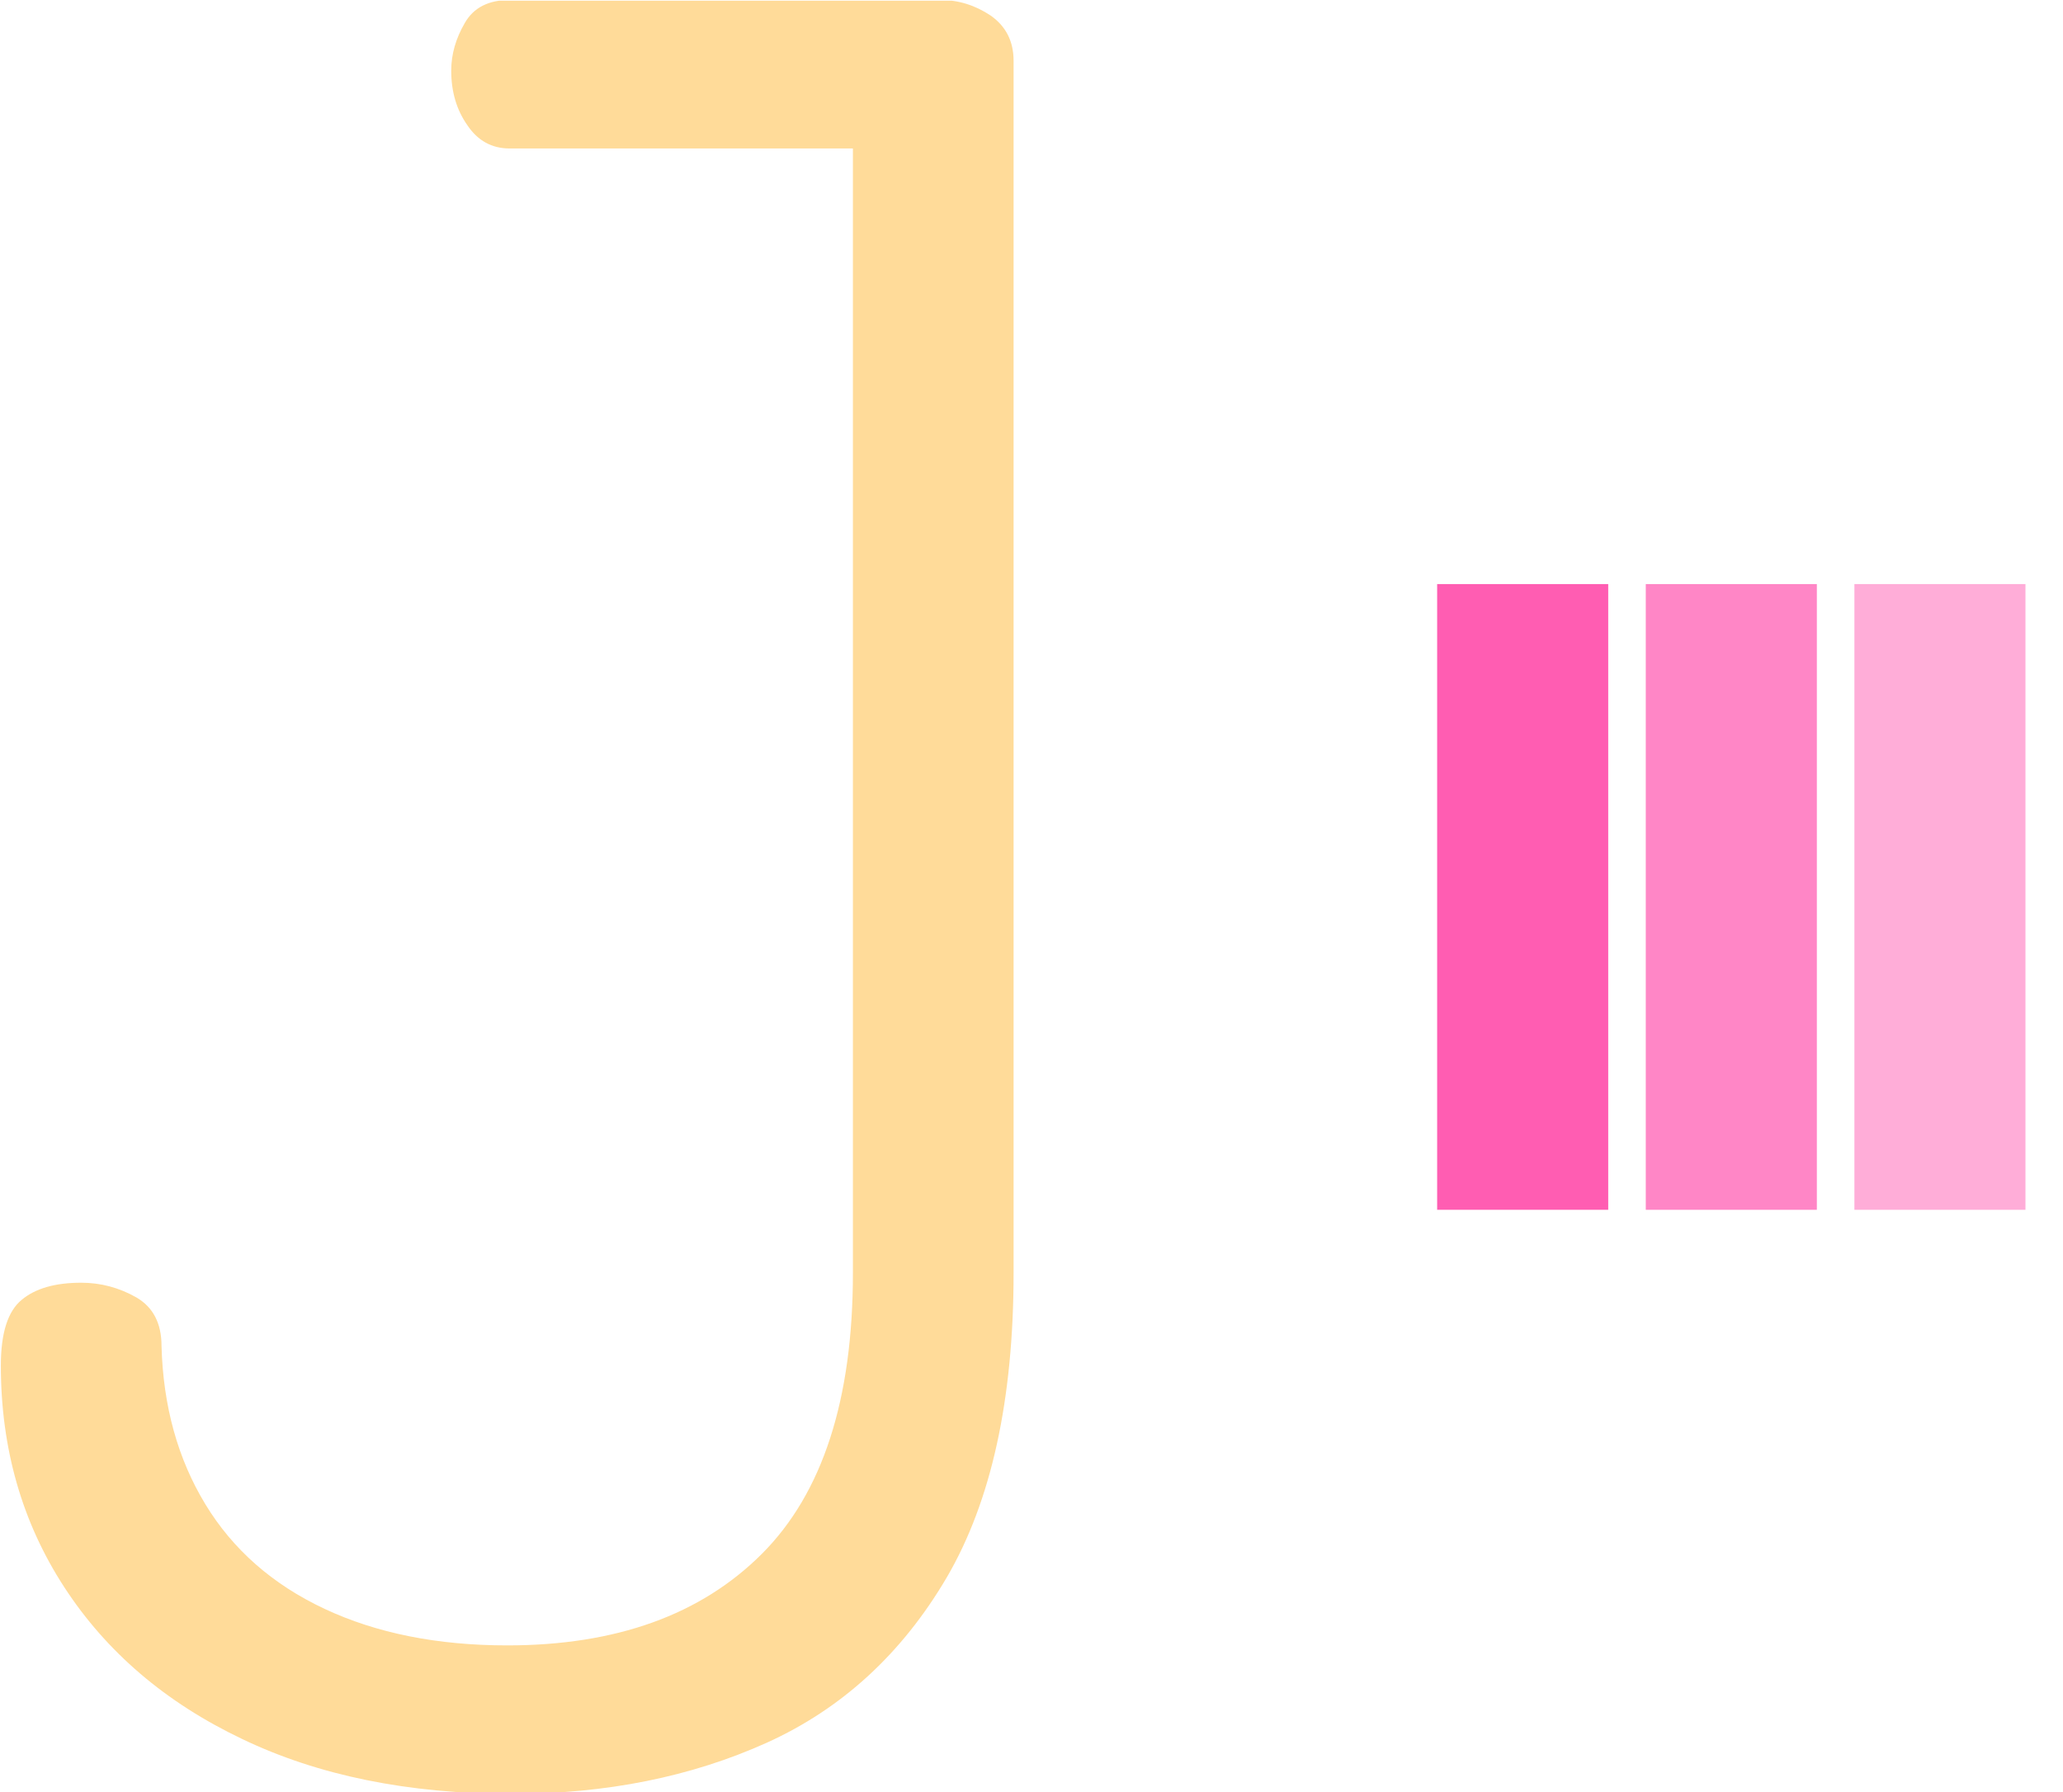 <svg xmlns="http://www.w3.org/2000/svg" version="1.1" xmlns:xlink="http://www.w3.org/1999/xlink" xmlns:svgjs="http://svgjs.dev/svgjs" width="1000" height="869" viewBox="0 0 1000 869"><g transform="matrix(1,0,0,1,0.213,0.352)"><svg viewBox="0 0 284 247" data-background-color="#1f0f53" preserveAspectRatio="xMidYMid meet" height="869" width="1000" xmlns="http://www.w3.org/2000/svg" xmlns:xlink="http://www.w3.org/1999/xlink"><g id="tight-bounds" transform="matrix(1,0,0,1,-0.061,-0.1)"><svg viewBox="0 0 284.121 247.2" height="247.2" width="284.121"><g><svg viewBox="0 0 284.121 247.2" height="247.2" width="284.121"><g><svg viewBox="0 0 139.532 247.2" height="247.2" width="139.532"><g><svg viewBox="0 0 139.532 247.2" height="247.2" width="139.532"><g><svg viewBox="0 0 139.532 247.2" height="247.2" width="139.532"><g transform="matrix(1,0,0,1,0,0)"><svg width="139.532" viewBox="1.05 -36.55 20.8 36.85" height="247.2" data-palette-color="#ffdb99"><path d="M11.55 0.3L11.55 0.3Q8.35 0.3 6-0.83 3.65-1.95 2.35-3.95 1.05-5.95 1.05-8.5L1.05-8.5Q1.05-9.5 1.48-9.85 1.9-10.2 2.7-10.2L2.7-10.2Q3.3-10.2 3.83-9.9 4.35-9.6 4.35-8.9L4.35-8.9Q4.4-7.05 5.25-5.65 6.1-4.25 7.7-3.5 9.3-2.75 11.45-2.75L11.45-2.75Q14.8-2.75 16.68-4.63 18.55-6.5 18.55-10.4L18.55-10.4 18.55-33.5 11.5-33.5Q10.95-33.5 10.63-33.98 10.3-34.45 10.3-35.1L10.3-35.1Q10.3-35.6 10.58-36.08 10.85-36.55 11.5-36.55L11.5-36.55 20.35-36.55Q20.9-36.55 21.38-36.23 21.85-35.9 21.85-35.3L21.85-35.3 21.85-10.4Q21.85-6.5 20.48-4.15 19.1-1.8 16.78-0.75 14.45 0.3 11.55 0.3Z" opacity="1" transform="matrix(1,0,0,1,0,0)" fill="#ffdb99" class="undefined-text-0" data-fill-palette-color="primary" id="text-0"></path></svg></g></svg></g></svg></g></svg></g><g transform="matrix(1,0,0,1,197.89,80.485)"><svg viewBox="0 0 86.231 86.231" height="86.231" width="86.231"><g data-palette-color="#ff5db2"><rect width="23.57" height="86.231" fill="#ff5db2" stroke="transparent" data-fill-palette-color="accent" x="0" fill-opacity="1"></rect><rect width="23.57" height="86.231" fill="#ff5db2" stroke="transparent" data-fill-palette-color="accent" x="28.744" fill-opacity="0.75"></rect><rect width="23.57" height="86.231" fill="#ff5db2" stroke="transparent" data-fill-palette-color="accent" x="57.487" fill-opacity="0.5"></rect></g></svg></g></svg></g><defs></defs></svg><rect width="284.121" height="247.2" fill="none" stroke="none" visibility="hidden"></rect></g></svg></g></svg>